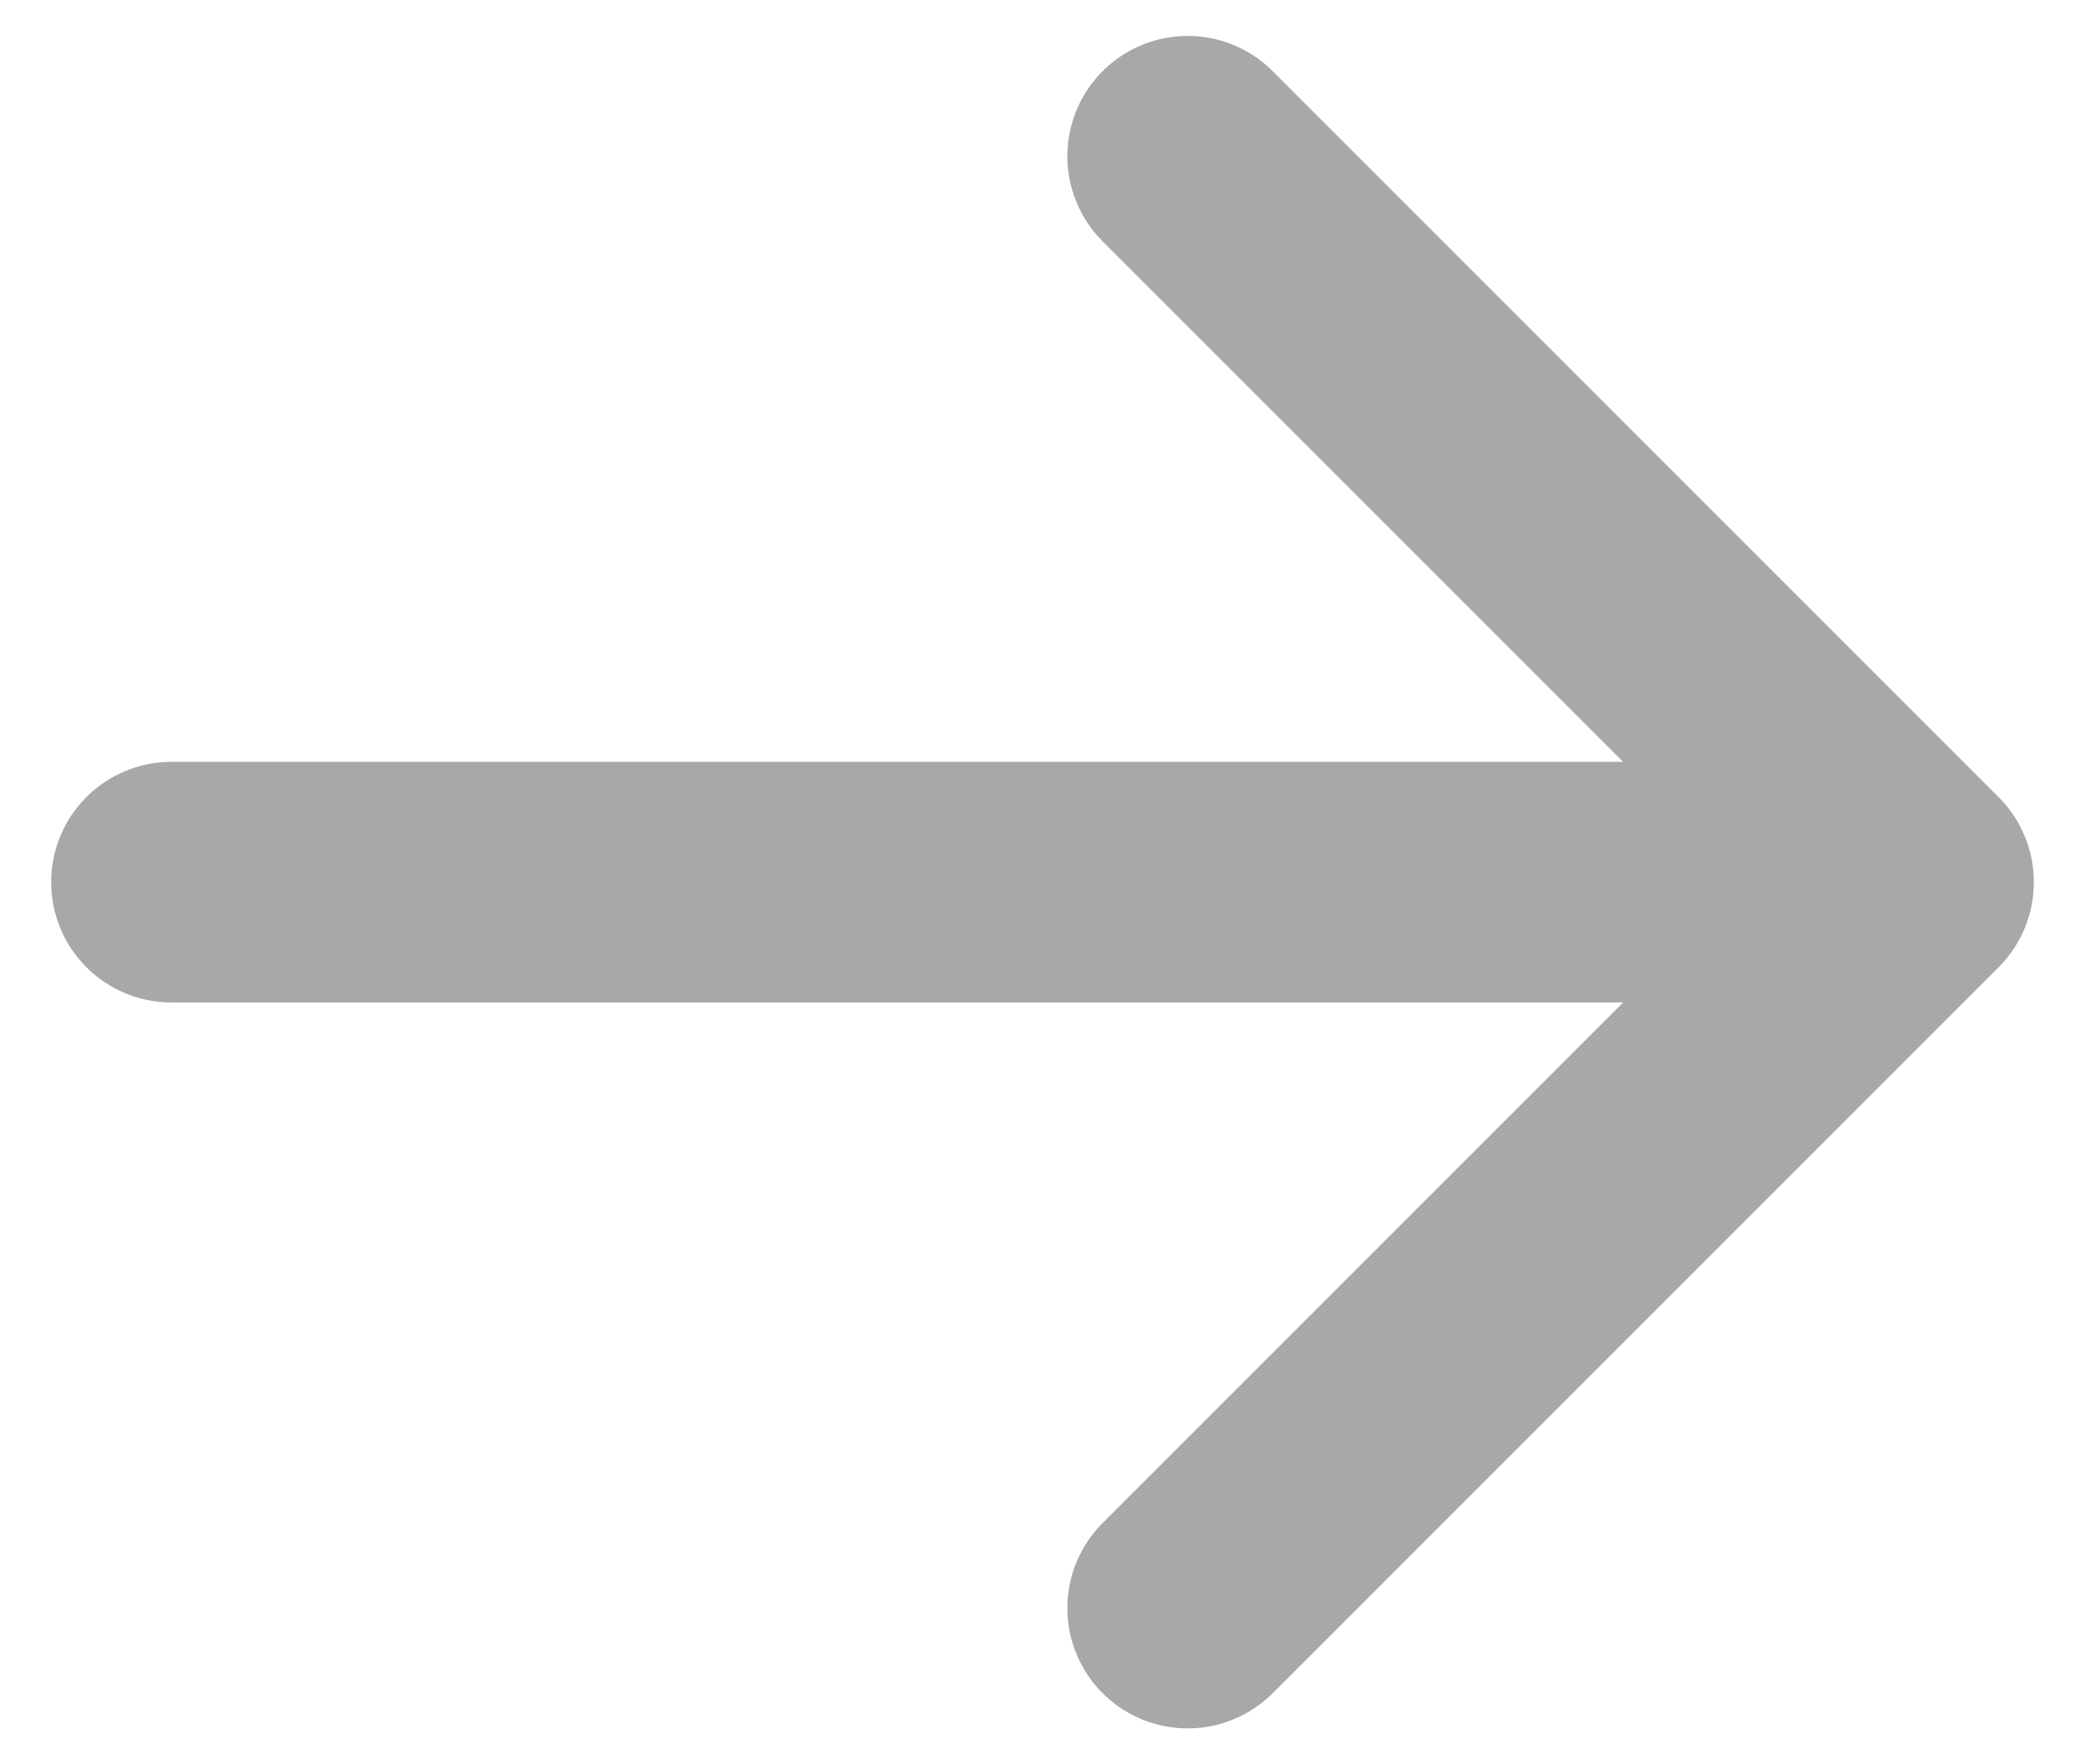 <svg width="13" height="11" viewBox="0 0 13 11" fill="none" xmlns="http://www.w3.org/2000/svg">
<path d="M7.405 10.026L11.931 5.5M11.931 5.5L7.405 0.974M11.931 5.5H1.069" stroke="#A8A8A8" stroke-width="1.5" stroke-linecap="round" stroke-linejoin="round"/>
</svg>
